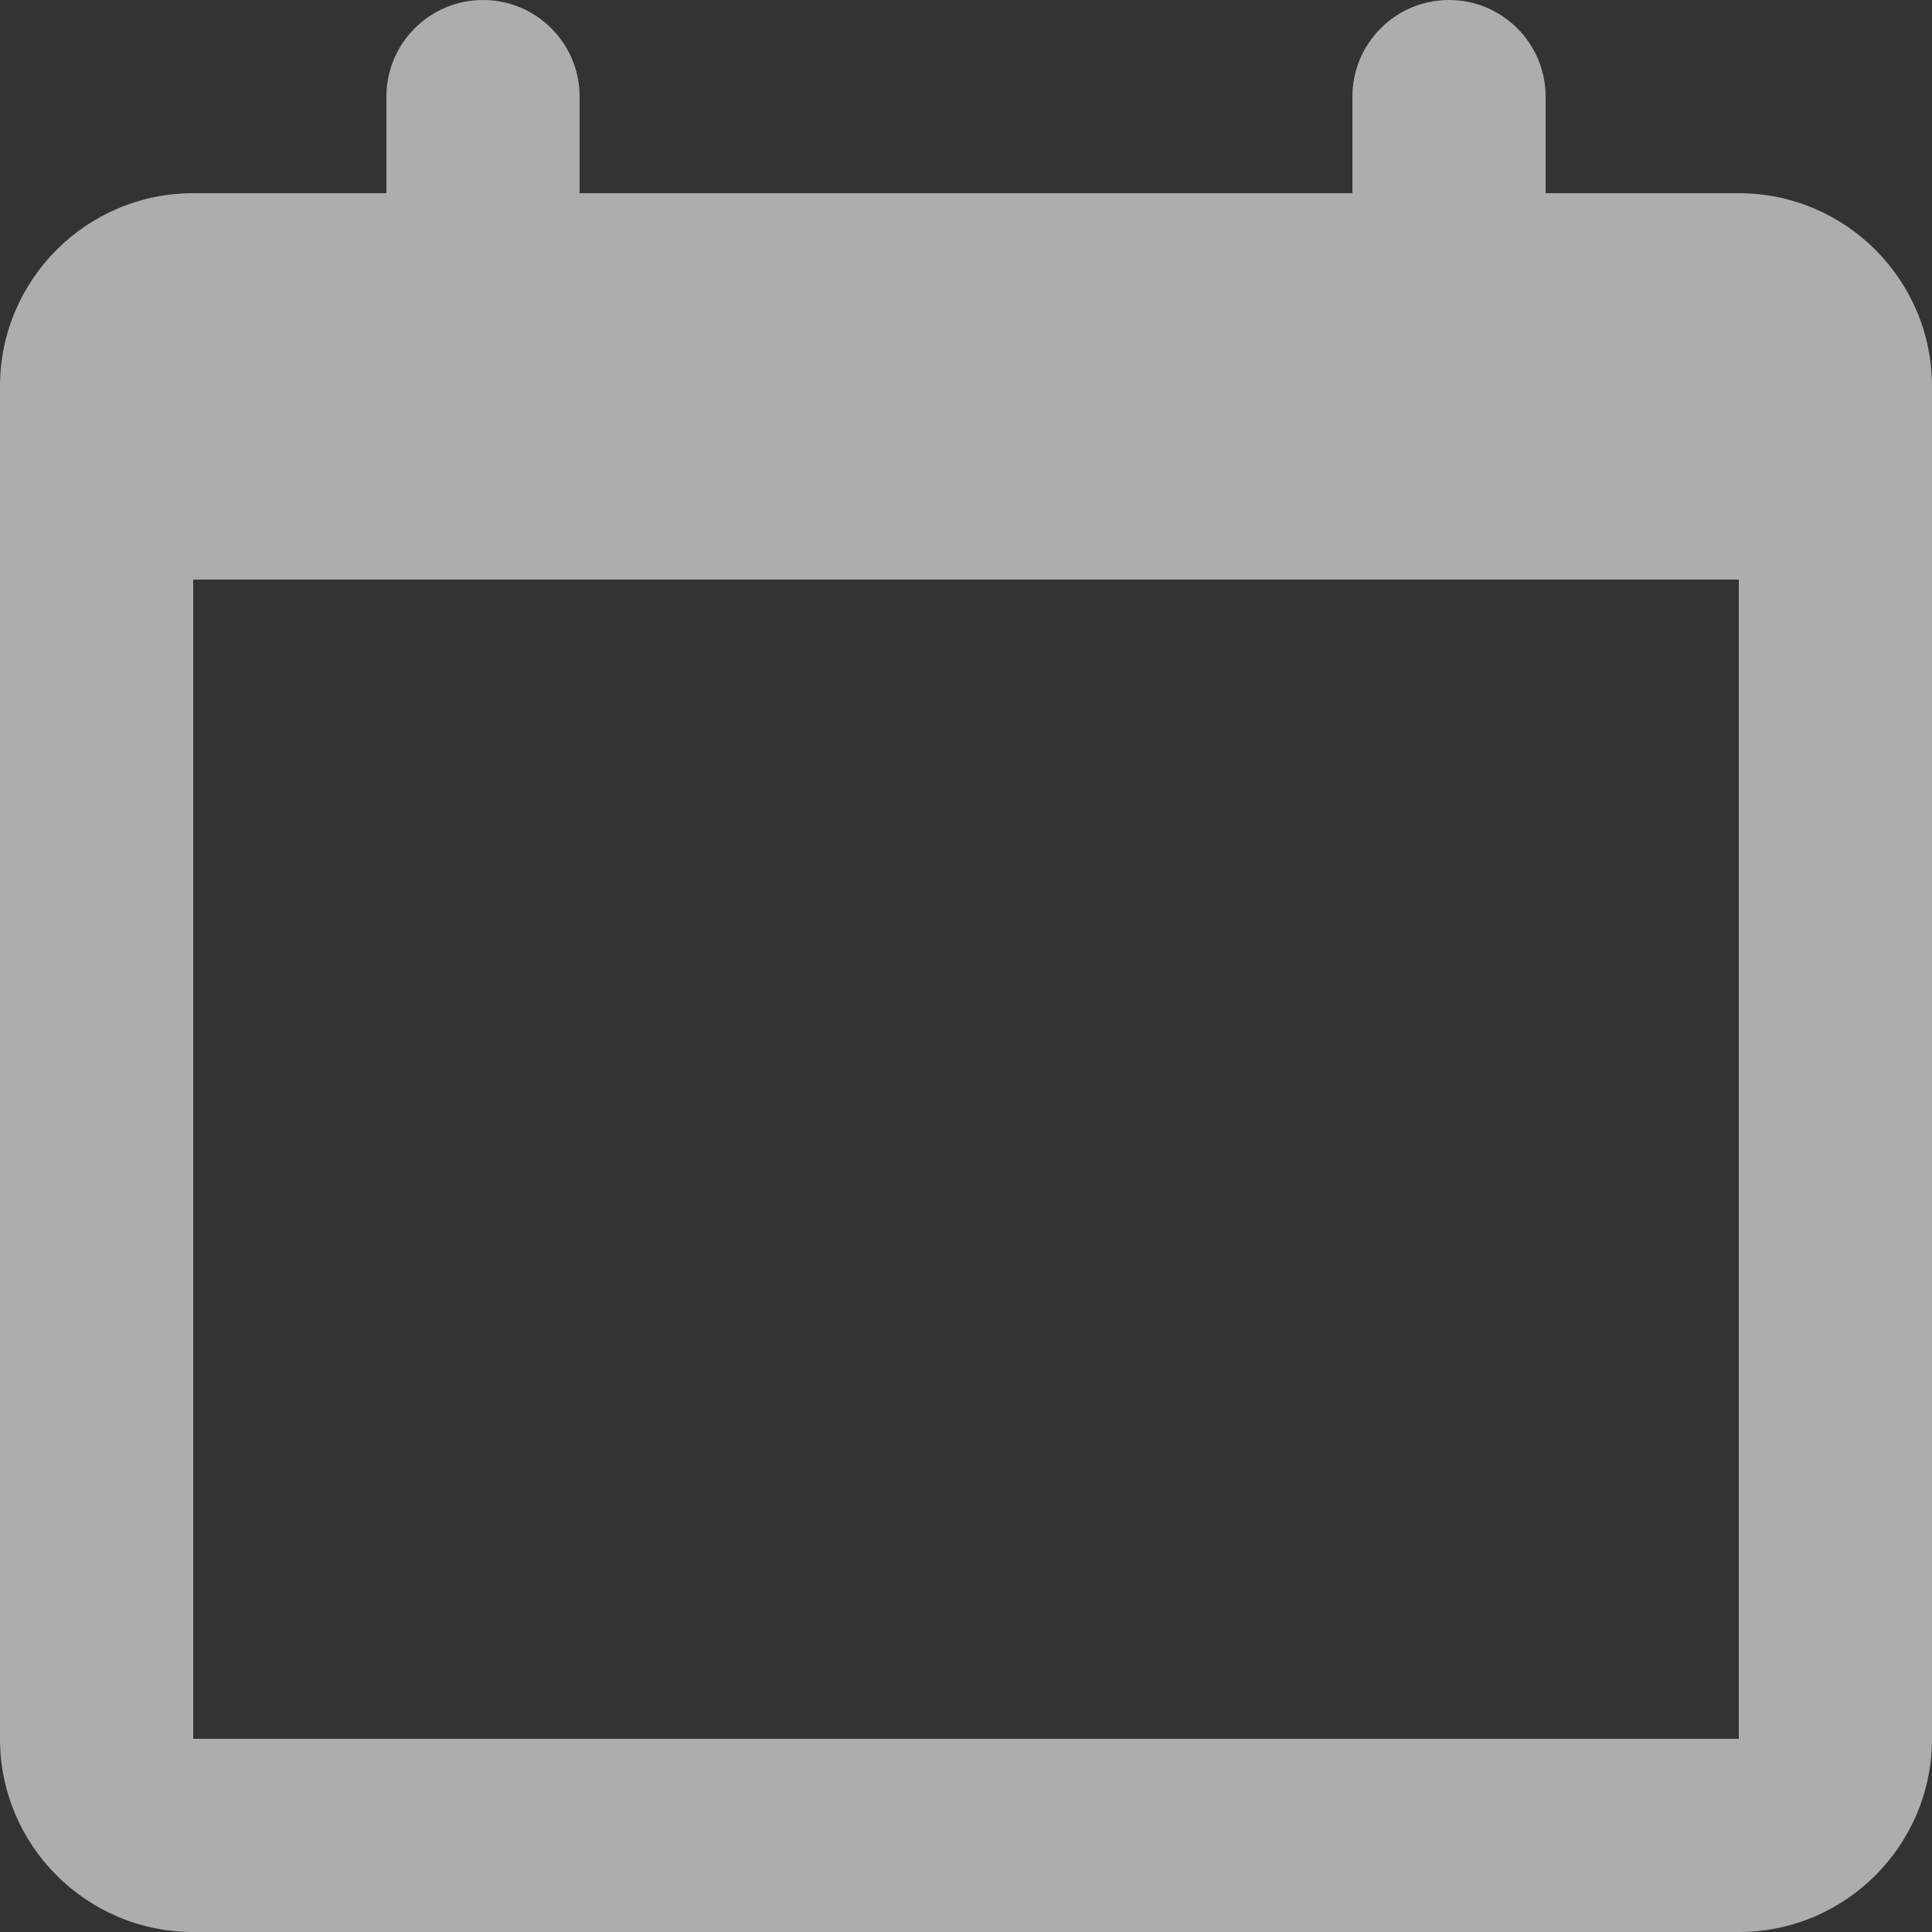 <svg width="10" height="10" viewBox="0 0 10 10" fill="none" xmlns="http://www.w3.org/2000/svg">
<rect x="0" y="0" width="10" height="10" fill="#333333" stroke="none"/>
<path fill-rule="evenodd" clip-rule="evenodd" d="M2.5 2.98023e-08C2.224 2.98023e-08 2 0.224 2 0.5V1H1C0.448 1 0 1.448 0 2V9C0 9.552 0.448 10 1 10H9C9.552 10 10 9.552 10 9V2C10 1.448 9.552 1 9 1H8V0.5C8 0.224 7.776 2.98023e-08 7.5 2.98023e-08C7.224 2.98023e-08 7 0.224 7 0.5V1H3V0.5C3 0.224 2.776 2.98023e-08 2.5 2.98023e-08ZM9 3H1L1 9H9V3Z" fill="white" fill-opacity="0.6"/>
</svg>

